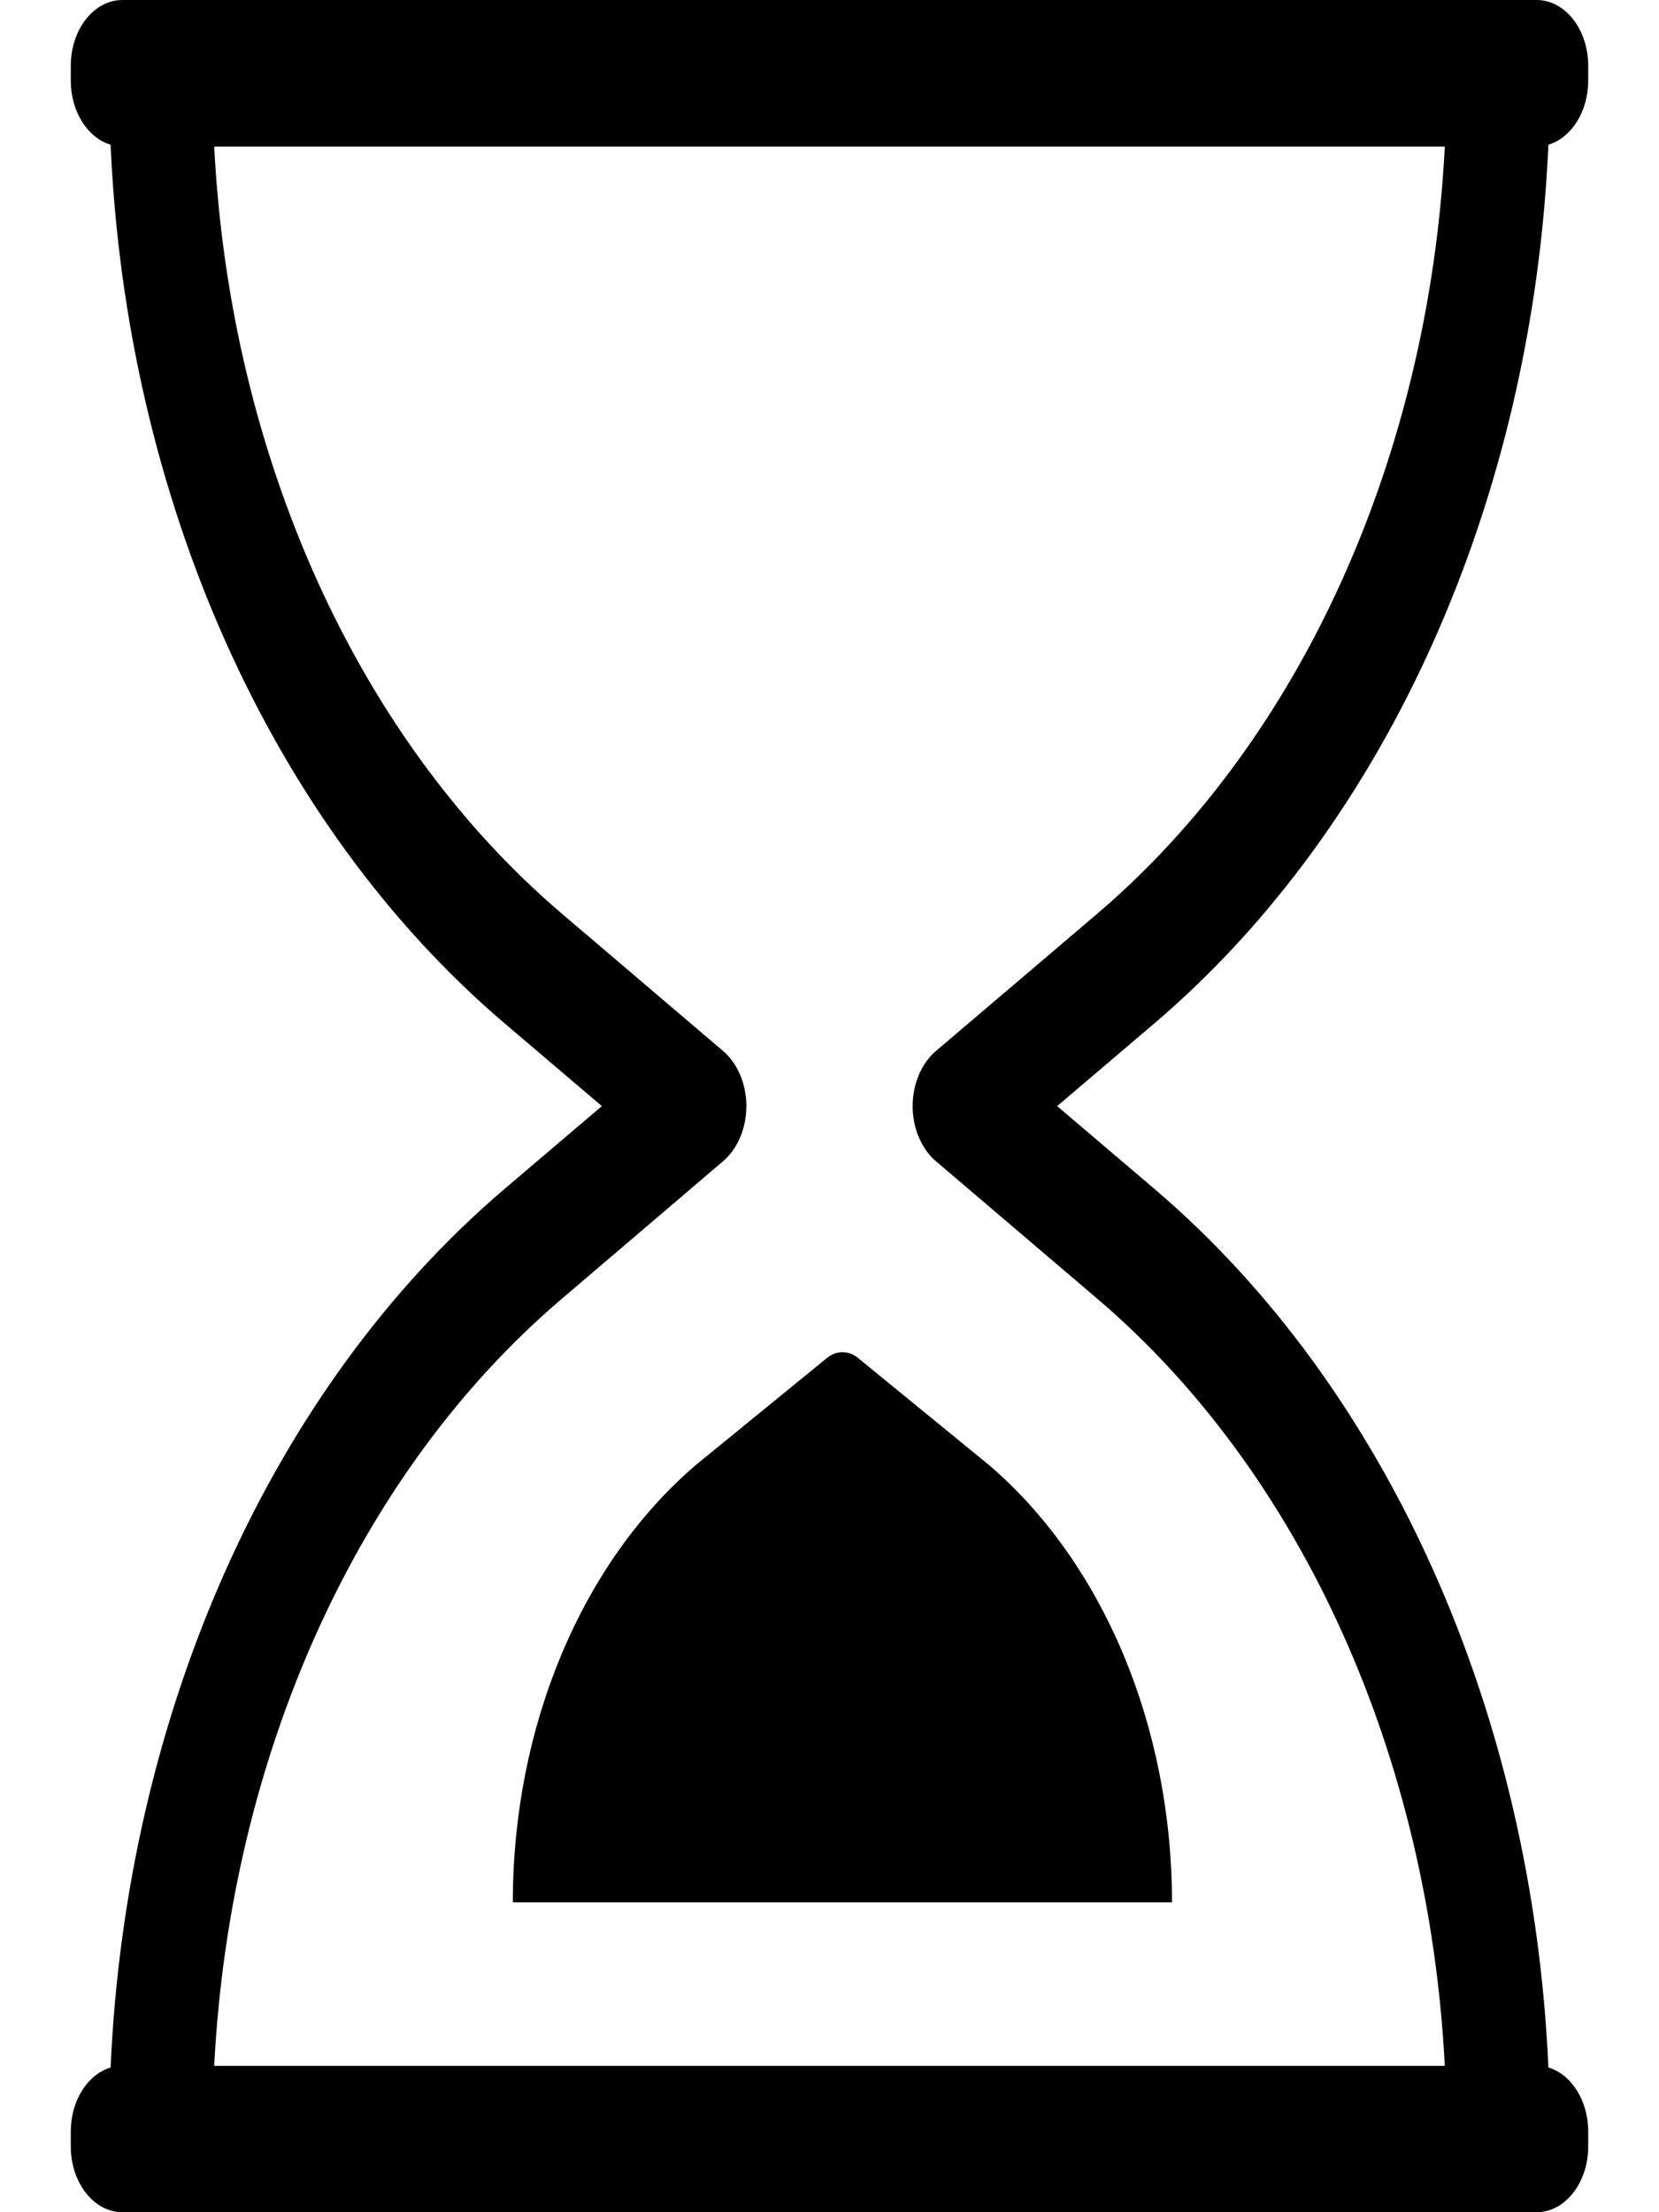 <svg width="9" height="12" viewBox="0 0 9 12" fill="none" xmlns="http://www.w3.org/2000/svg">
<path d="M8.4 0.785C8.524 0.748 8.616 0.606 8.616 0.437V0.357C8.616 0.16 8.491 0 8.336 0H0.664C0.509 0 0.384 0.16 0.384 0.357V0.438C0.384 0.606 0.476 0.748 0.6 0.785C0.685 2.707 1.469 4.469 2.735 5.549L3.265 6L2.735 6.451C1.469 7.531 0.685 9.293 0.6 11.215C0.476 11.252 0.384 11.394 0.384 11.562V11.643C0.384 11.84 0.509 12 0.664 12H8.336C8.491 12 8.616 11.84 8.616 11.643V11.562C8.616 11.394 8.524 11.252 8.4 11.215C8.315 9.293 7.531 7.531 6.265 6.451L5.735 6L6.265 5.549C7.531 4.469 8.315 2.707 8.4 0.785ZM5.075 5.703C4.998 5.77 4.951 5.881 4.951 6C4.951 6.119 4.998 6.23 5.075 6.297L5.953 7.045C7.061 7.989 7.752 9.526 7.838 11.206H1.162C1.248 9.526 1.939 7.989 3.048 7.045L3.925 6.297C4.002 6.23 4.049 6.119 4.049 6C4.049 5.881 4.002 5.77 3.925 5.703L3.048 4.956C1.939 4.011 1.248 2.474 1.162 0.795H7.838C7.752 2.474 7.061 4.011 5.953 4.956L5.075 5.703Z" fill="black"/>
<path d="M4.489 7.364L3.777 7.945C3.155 8.476 2.782 9.366 2.782 10.319H6.358C6.358 9.366 5.985 8.476 5.363 7.945L4.652 7.364C4.602 7.325 4.539 7.325 4.489 7.364Z" fill="black"/>
</svg>
